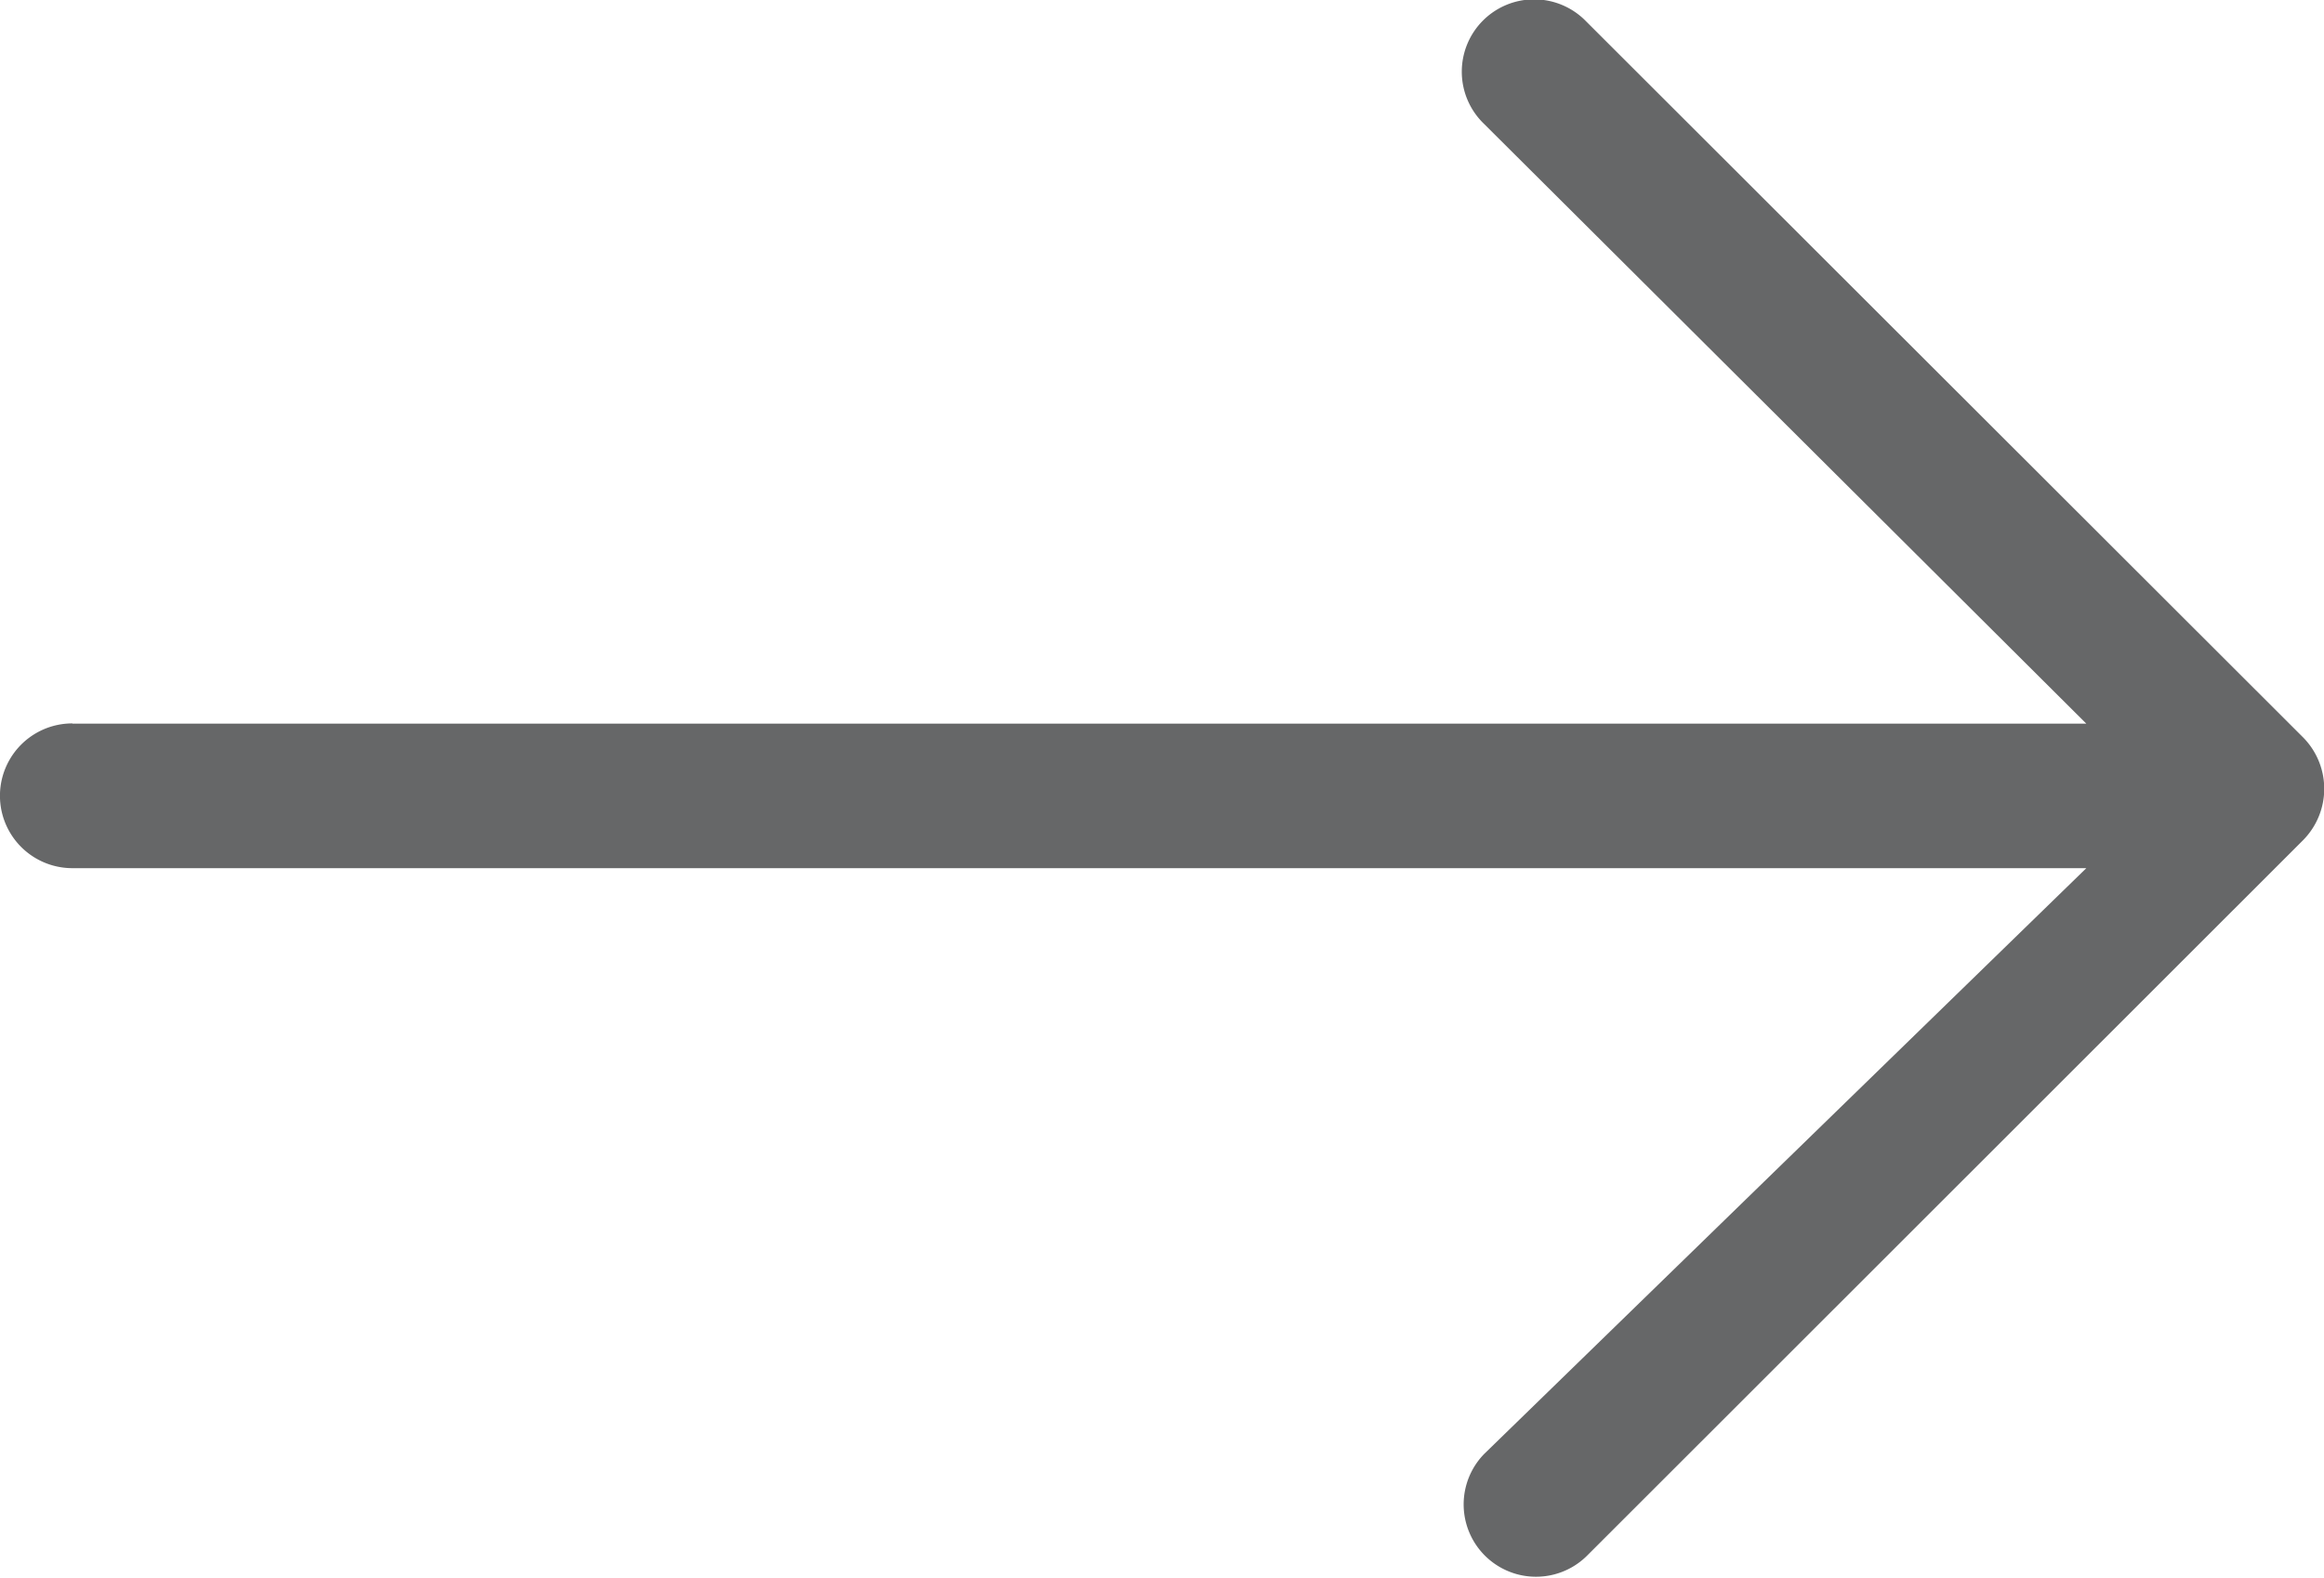 <svg id="back-svgrepo-com_1_" data-name="back-svgrepo-com (1)" xmlns="http://www.w3.org/2000/svg" width="27.848" height="18.909" viewBox="0 0 27.848 18.909">
  <path id="Arrow_Back" d="M.867,70.668H25l-7.221-7.193a.867.867,0,1,1,1.226-1.226L27.6,70.835a.876.876,0,0,1,0,1.227L19.01,80.648a.867.867,0,0,1-1.226-1.226L25,72.4H.867a.867.867,0,0,1,0-1.735Z" transform="translate(0 -61.994)" fill="#666768"/>
</svg>
